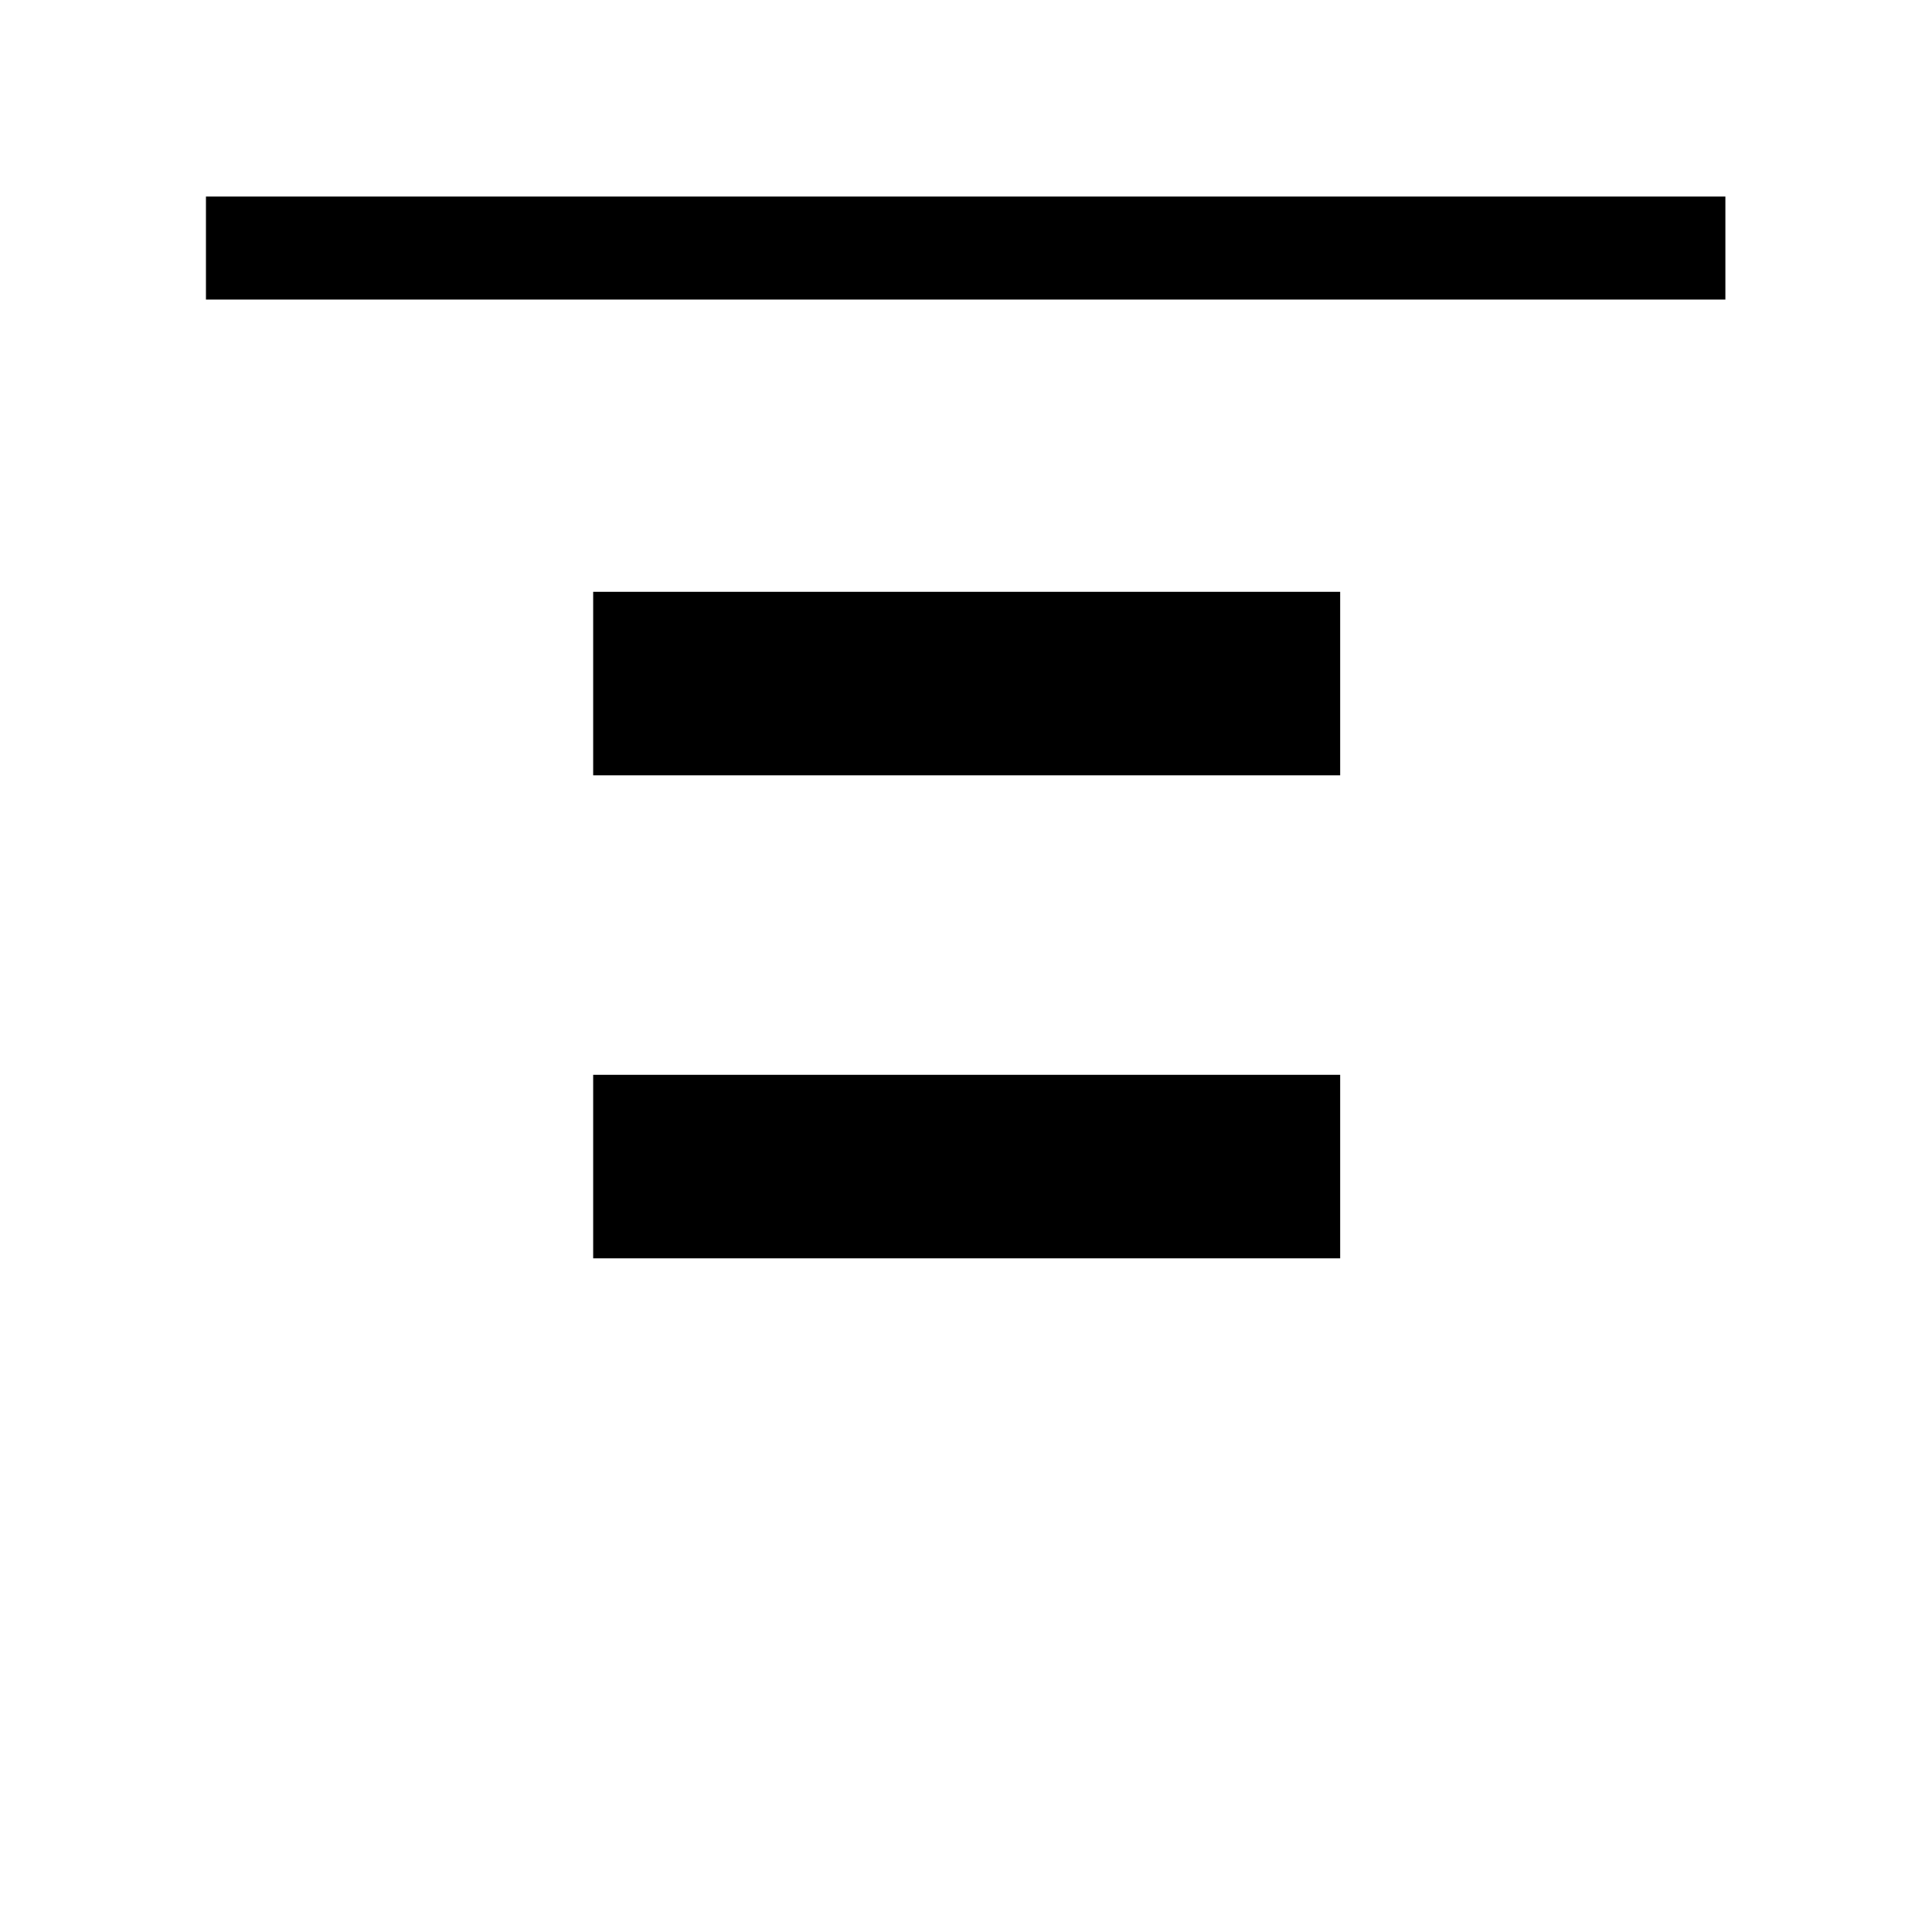 <svg xmlns="http://www.w3.org/2000/svg" height="40" viewBox="0 96 960 960" width="40"><path d="M102.333 244.846v-51.179h755v51.179h-755Zm192.411 236.41v-91.179h371.179v91.179H294.744Zm0 240v-91.179h371.179v91.179H294.744Z"/></svg>